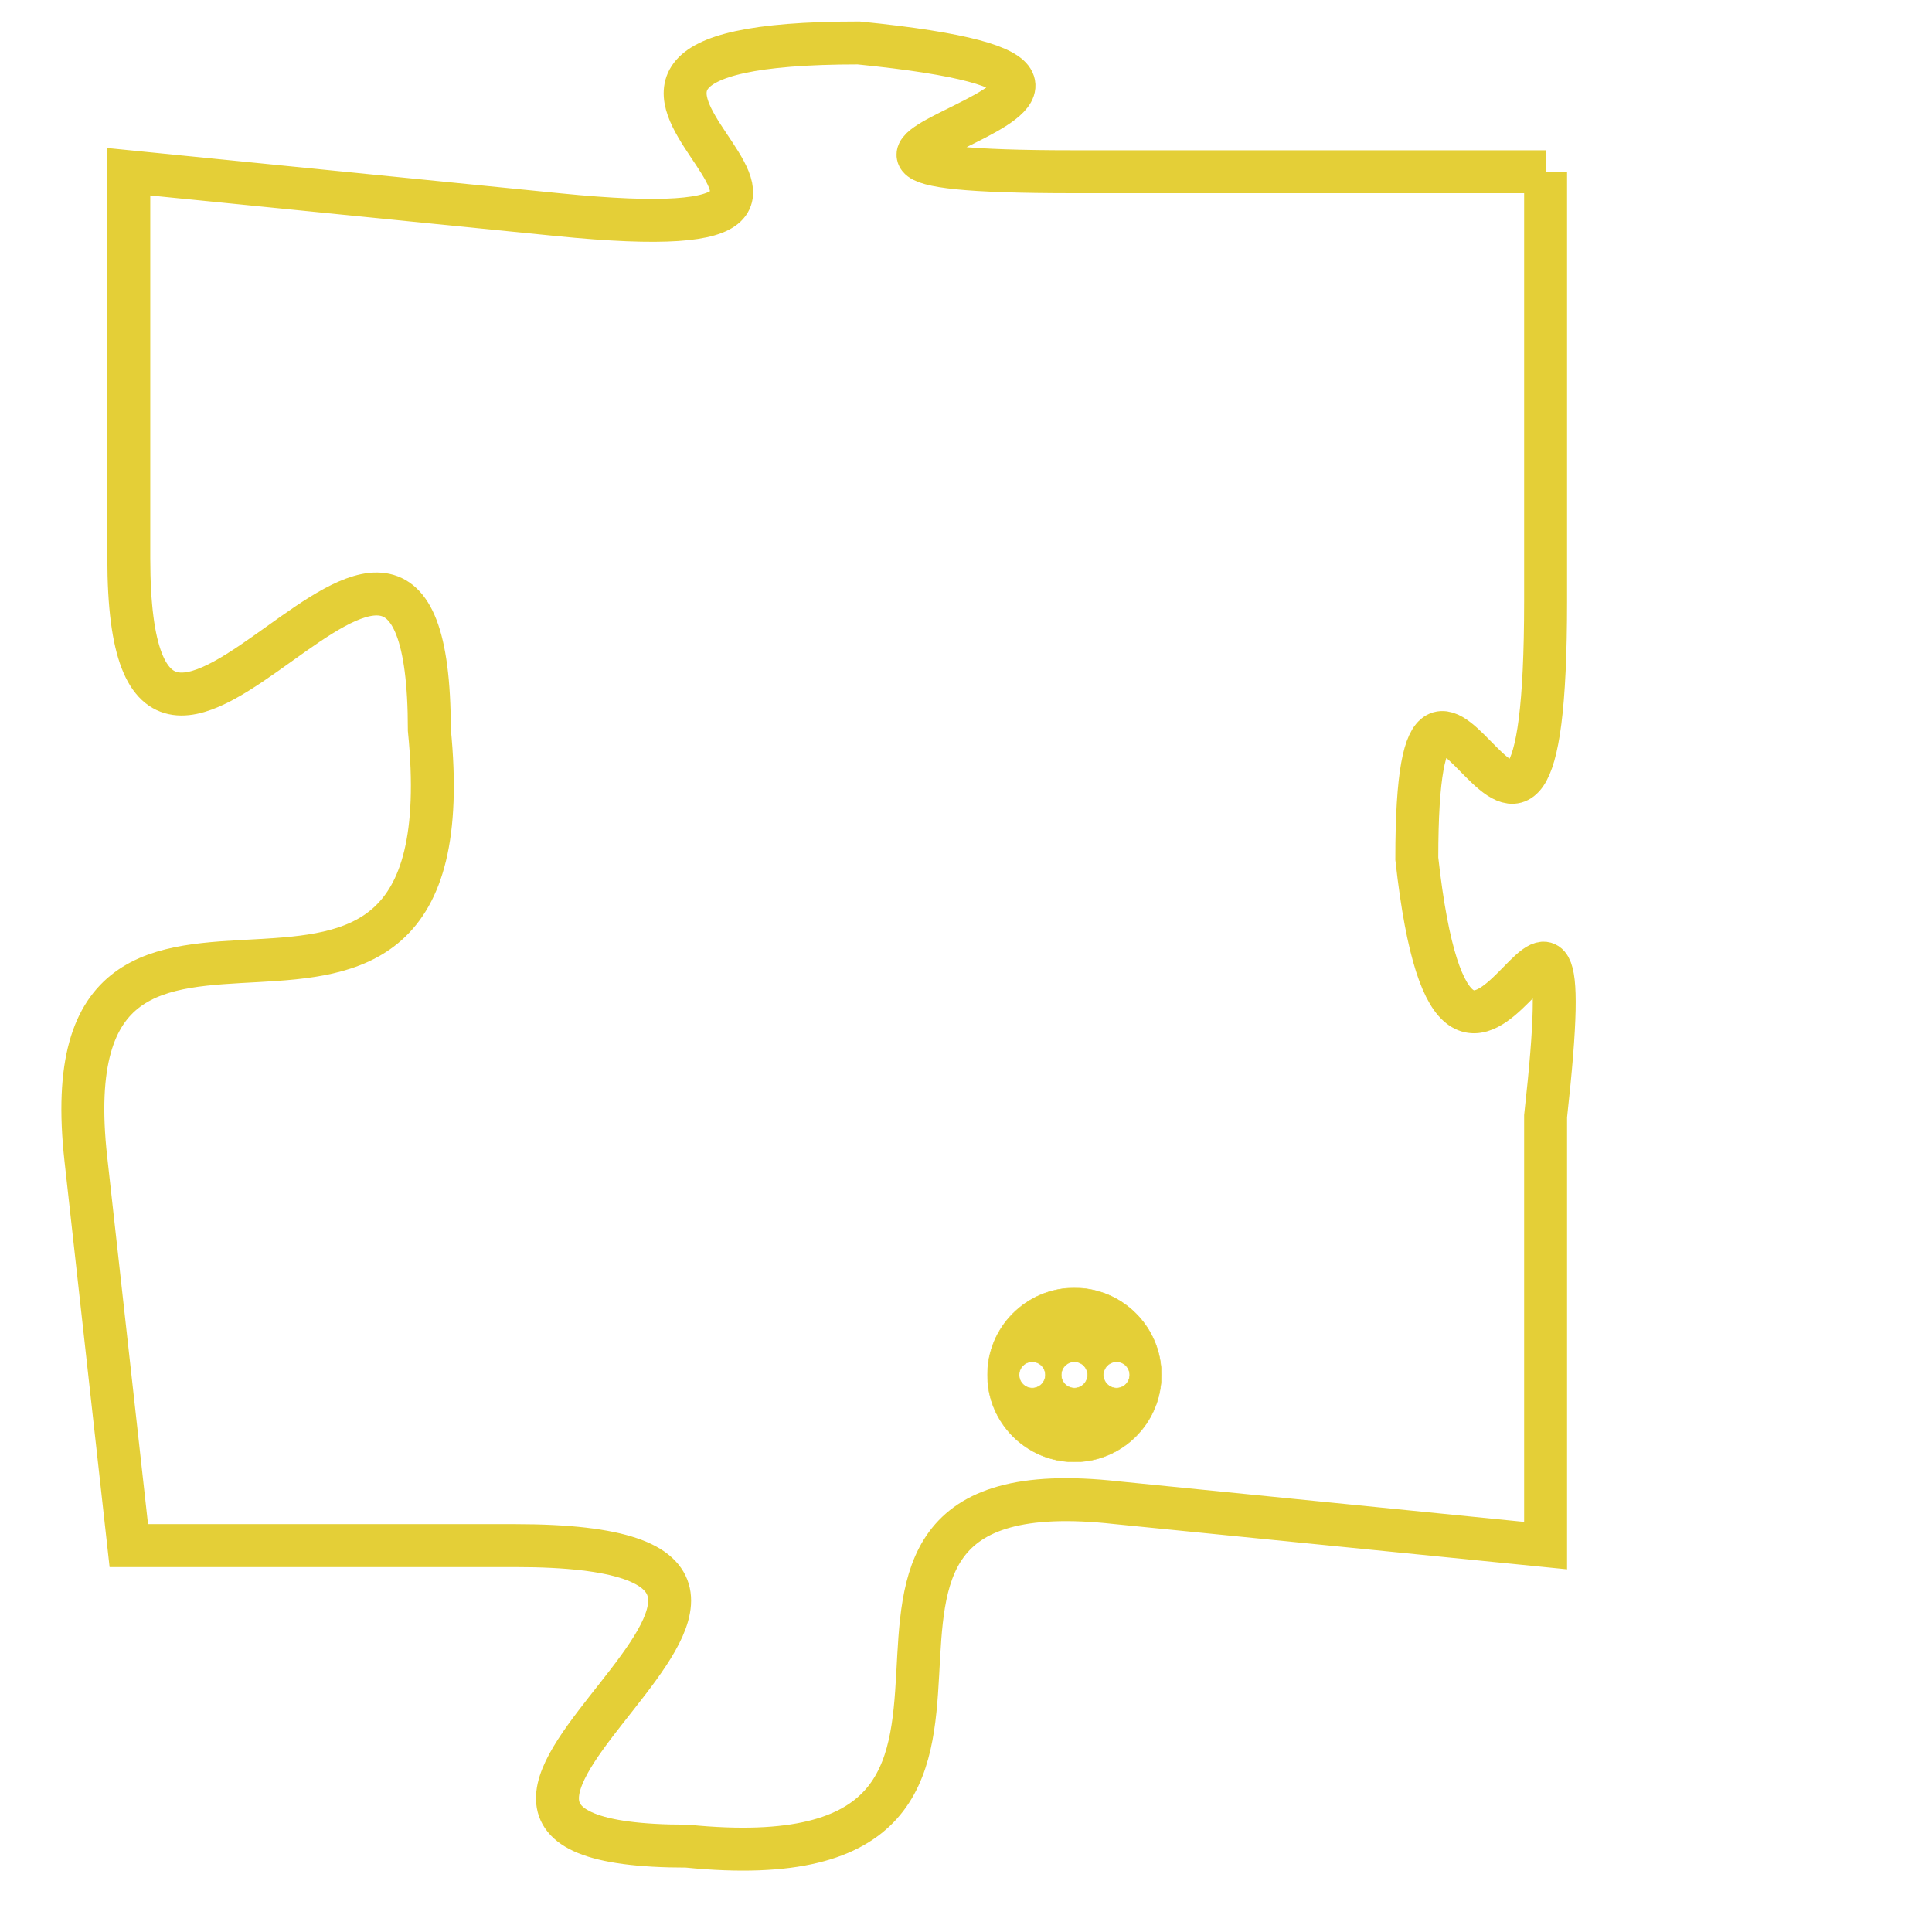 <svg version="1.1" xmlns="http://www.w3.org/2000/svg" xmlns:xlink="http://www.w3.org/1999/xlink" fill="transparent" x="0" y="0" width="350" height="350" preserveAspectRatio="xMinYMin slice"><style type="text/css">.links{fill:transparent;stroke: #E4CF37;}.links:hover{fill:#63D272; opacity:0.4;}</style><defs><g id="allt"><path id="t2769" d="M1320,672 L1309,672 C1299,672 1314,670 1304,669 C1294,669 1307,674 1297,673 L1287,672 1287,672 L1287,681 C1287,690 1294,676 1294,685 C1295,695 1285,686 1286,695 L1287,704 1287,704 L1296,704 C1306,704 1291,711 1300,711 C1310,712 1301,702 1310,703 L1320,704 1320,704 L1320,694 C1321,685 1318,697 1317,688 C1317,680 1320,692 1320,682 L1320,672"/></g><clipPath id="c" clipRule="evenodd" fill="transparent"><use href="#t2769"/></clipPath></defs><svg viewBox="1284 668 38 45" preserveAspectRatio="xMinYMin meet"><svg width="4380" height="2430"><g><image crossorigin="anonymous" x="0" y="0" href="https://nftpuzzle.license-token.com/assets/completepuzzle.svg" width="100%" height="100%" /><g class="links"><use href="#t2769"/></g></g></svg><svg x="1307" y="698" height="9%" width="9%" viewBox="0 0 330 330"><g><a xlink:href="https://nftpuzzle.license-token.com/" class="links"><title>See the most innovative NFT based token software licensing project</title><path fill="#E4CF37" id="more" d="M165,0C74.019,0,0,74.019,0,165s74.019,165,165,165s165-74.019,165-165S255.981,0,165,0z M85,190 c-13.785,0-25-11.215-25-25s11.215-25,25-25s25,11.215,25,25S98.785,190,85,190z M165,190c-13.785,0-25-11.215-25-25 s11.215-25,25-25s25,11.215,25,25S178.785,190,165,190z M245,190c-13.785,0-25-11.215-25-25s11.215-25,25-25 c13.785,0,25,11.215,25,25S258.785,190,245,190z"></path></a></g></svg></svg></svg>